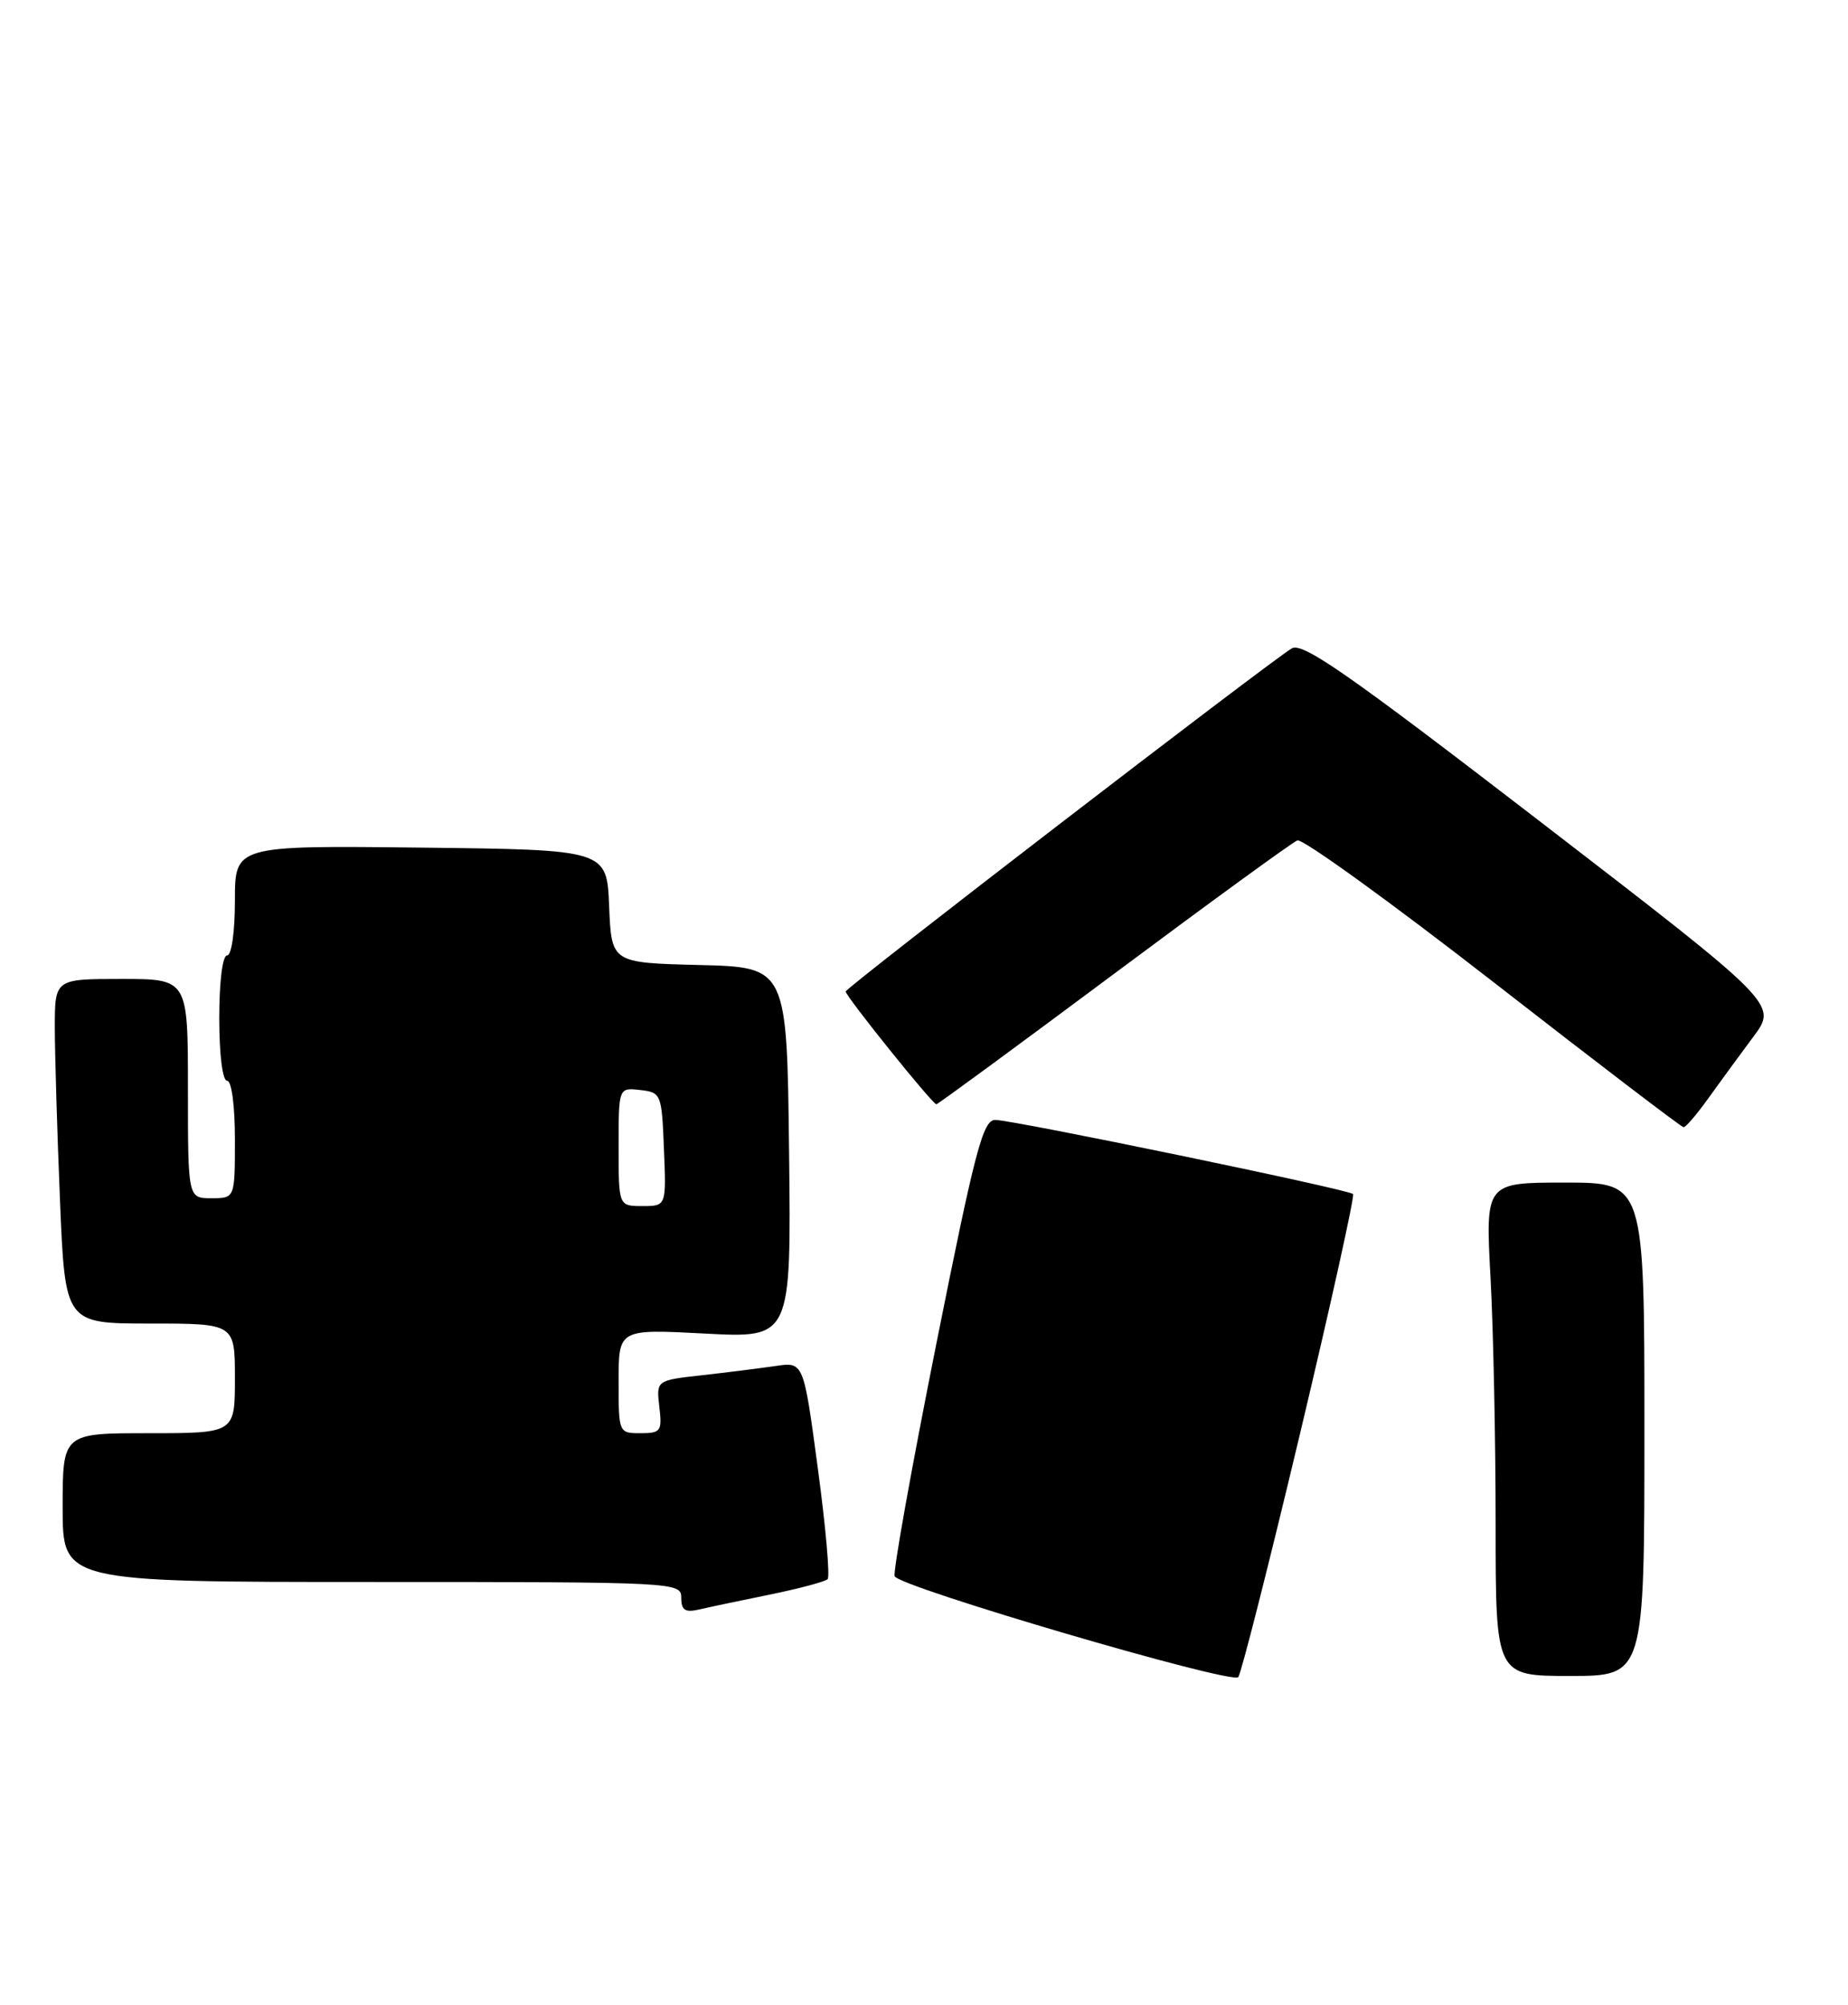 <?xml version="1.0" encoding="UTF-8" standalone="no"?>
<!DOCTYPE svg PUBLIC "-//W3C//DTD SVG 1.1//EN" "http://www.w3.org/Graphics/SVG/1.1/DTD/svg11.dtd" >
<svg xmlns="http://www.w3.org/2000/svg" xmlns:xlink="http://www.w3.org/1999/xlink" version="1.1" viewBox="0 0 236 256">
 <g >
 <path fill="currentColor"
d=" M 165.99 183.19 C 169.96 166.52 173.02 152.69 172.79 152.46 C 172.21 151.87 129.34 143.00 127.10 143.00 C 125.53 143.00 124.54 146.76 119.58 171.56 C 116.44 187.27 114.04 200.63 114.25 201.26 C 114.70 202.60 157.21 215.09 158.13 214.15 C 158.48 213.79 162.02 199.86 165.99 183.19 Z  M 210.00 182.50 C 210.00 151.00 210.00 151.00 199.85 151.00 C 189.69 151.00 189.69 151.00 190.35 163.16 C 190.71 169.84 191.00 184.02 191.00 194.66 C 191.00 214.00 191.00 214.00 200.50 214.00 C 210.00 214.00 210.00 214.00 210.00 182.50 Z  M 98.31 203.61 C 102.05 202.84 105.37 201.96 105.69 201.64 C 106.01 201.33 105.45 194.95 104.44 187.48 C 102.62 173.89 102.62 173.89 99.06 174.42 C 97.10 174.70 92.87 175.24 89.66 175.60 C 83.81 176.25 83.81 176.25 84.20 179.63 C 84.57 182.75 84.39 183.00 81.80 183.00 C 79.01 183.00 79.00 182.97 79.00 176.35 C 79.00 169.70 79.00 169.70 90.02 170.28 C 101.04 170.86 101.04 170.86 100.77 147.18 C 100.50 123.50 100.50 123.50 89.29 123.22 C 78.09 122.94 78.09 122.94 77.79 115.72 C 77.50 108.50 77.50 108.50 53.75 108.23 C 30.00 107.96 30.00 107.96 30.00 114.98 C 30.00 118.99 29.57 122.00 29.00 122.00 C 28.42 122.00 28.00 125.33 28.00 130.00 C 28.00 134.67 28.42 138.00 29.00 138.00 C 29.58 138.00 30.00 141.17 30.00 145.50 C 30.00 153.00 30.00 153.00 27.00 153.00 C 24.00 153.00 24.00 153.00 24.00 139.00 C 24.00 125.00 24.00 125.00 15.50 125.00 C 7.00 125.00 7.00 125.00 7.00 131.25 C 7.01 134.69 7.30 144.59 7.66 153.25 C 8.31 169.00 8.31 169.00 19.16 169.00 C 30.00 169.00 30.00 169.00 30.00 176.00 C 30.00 183.00 30.00 183.00 19.00 183.00 C 8.00 183.00 8.00 183.00 8.00 192.50 C 8.00 202.00 8.00 202.00 47.50 202.00 C 86.46 202.00 87.00 202.03 87.00 204.02 C 87.00 205.60 87.49 205.92 89.25 205.52 C 90.49 205.23 94.56 204.37 98.31 203.61 Z  M 218.17 140.23 C 219.64 138.18 222.23 134.64 223.92 132.37 C 227.00 128.24 227.00 128.24 196.81 105.00 C 172.05 85.94 166.31 81.95 164.95 82.80 C 161.55 84.92 108.00 126.11 108.00 126.60 C 108.00 127.22 119.08 141.00 119.58 141.00 C 119.77 141.00 129.96 133.52 142.21 124.39 C 154.47 115.25 165.03 107.56 165.68 107.31 C 166.33 107.05 177.58 115.18 190.68 125.37 C 203.78 135.57 214.72 143.92 215.00 143.93 C 215.28 143.95 216.70 142.28 218.17 140.23 Z  M 79.00 146.43 C 79.00 138.87 79.00 138.87 81.75 139.18 C 84.44 139.49 84.51 139.67 84.79 146.75 C 85.09 154.00 85.09 154.00 82.04 154.00 C 79.00 154.00 79.00 154.00 79.00 146.43 Z "/>
</g>
</svg>